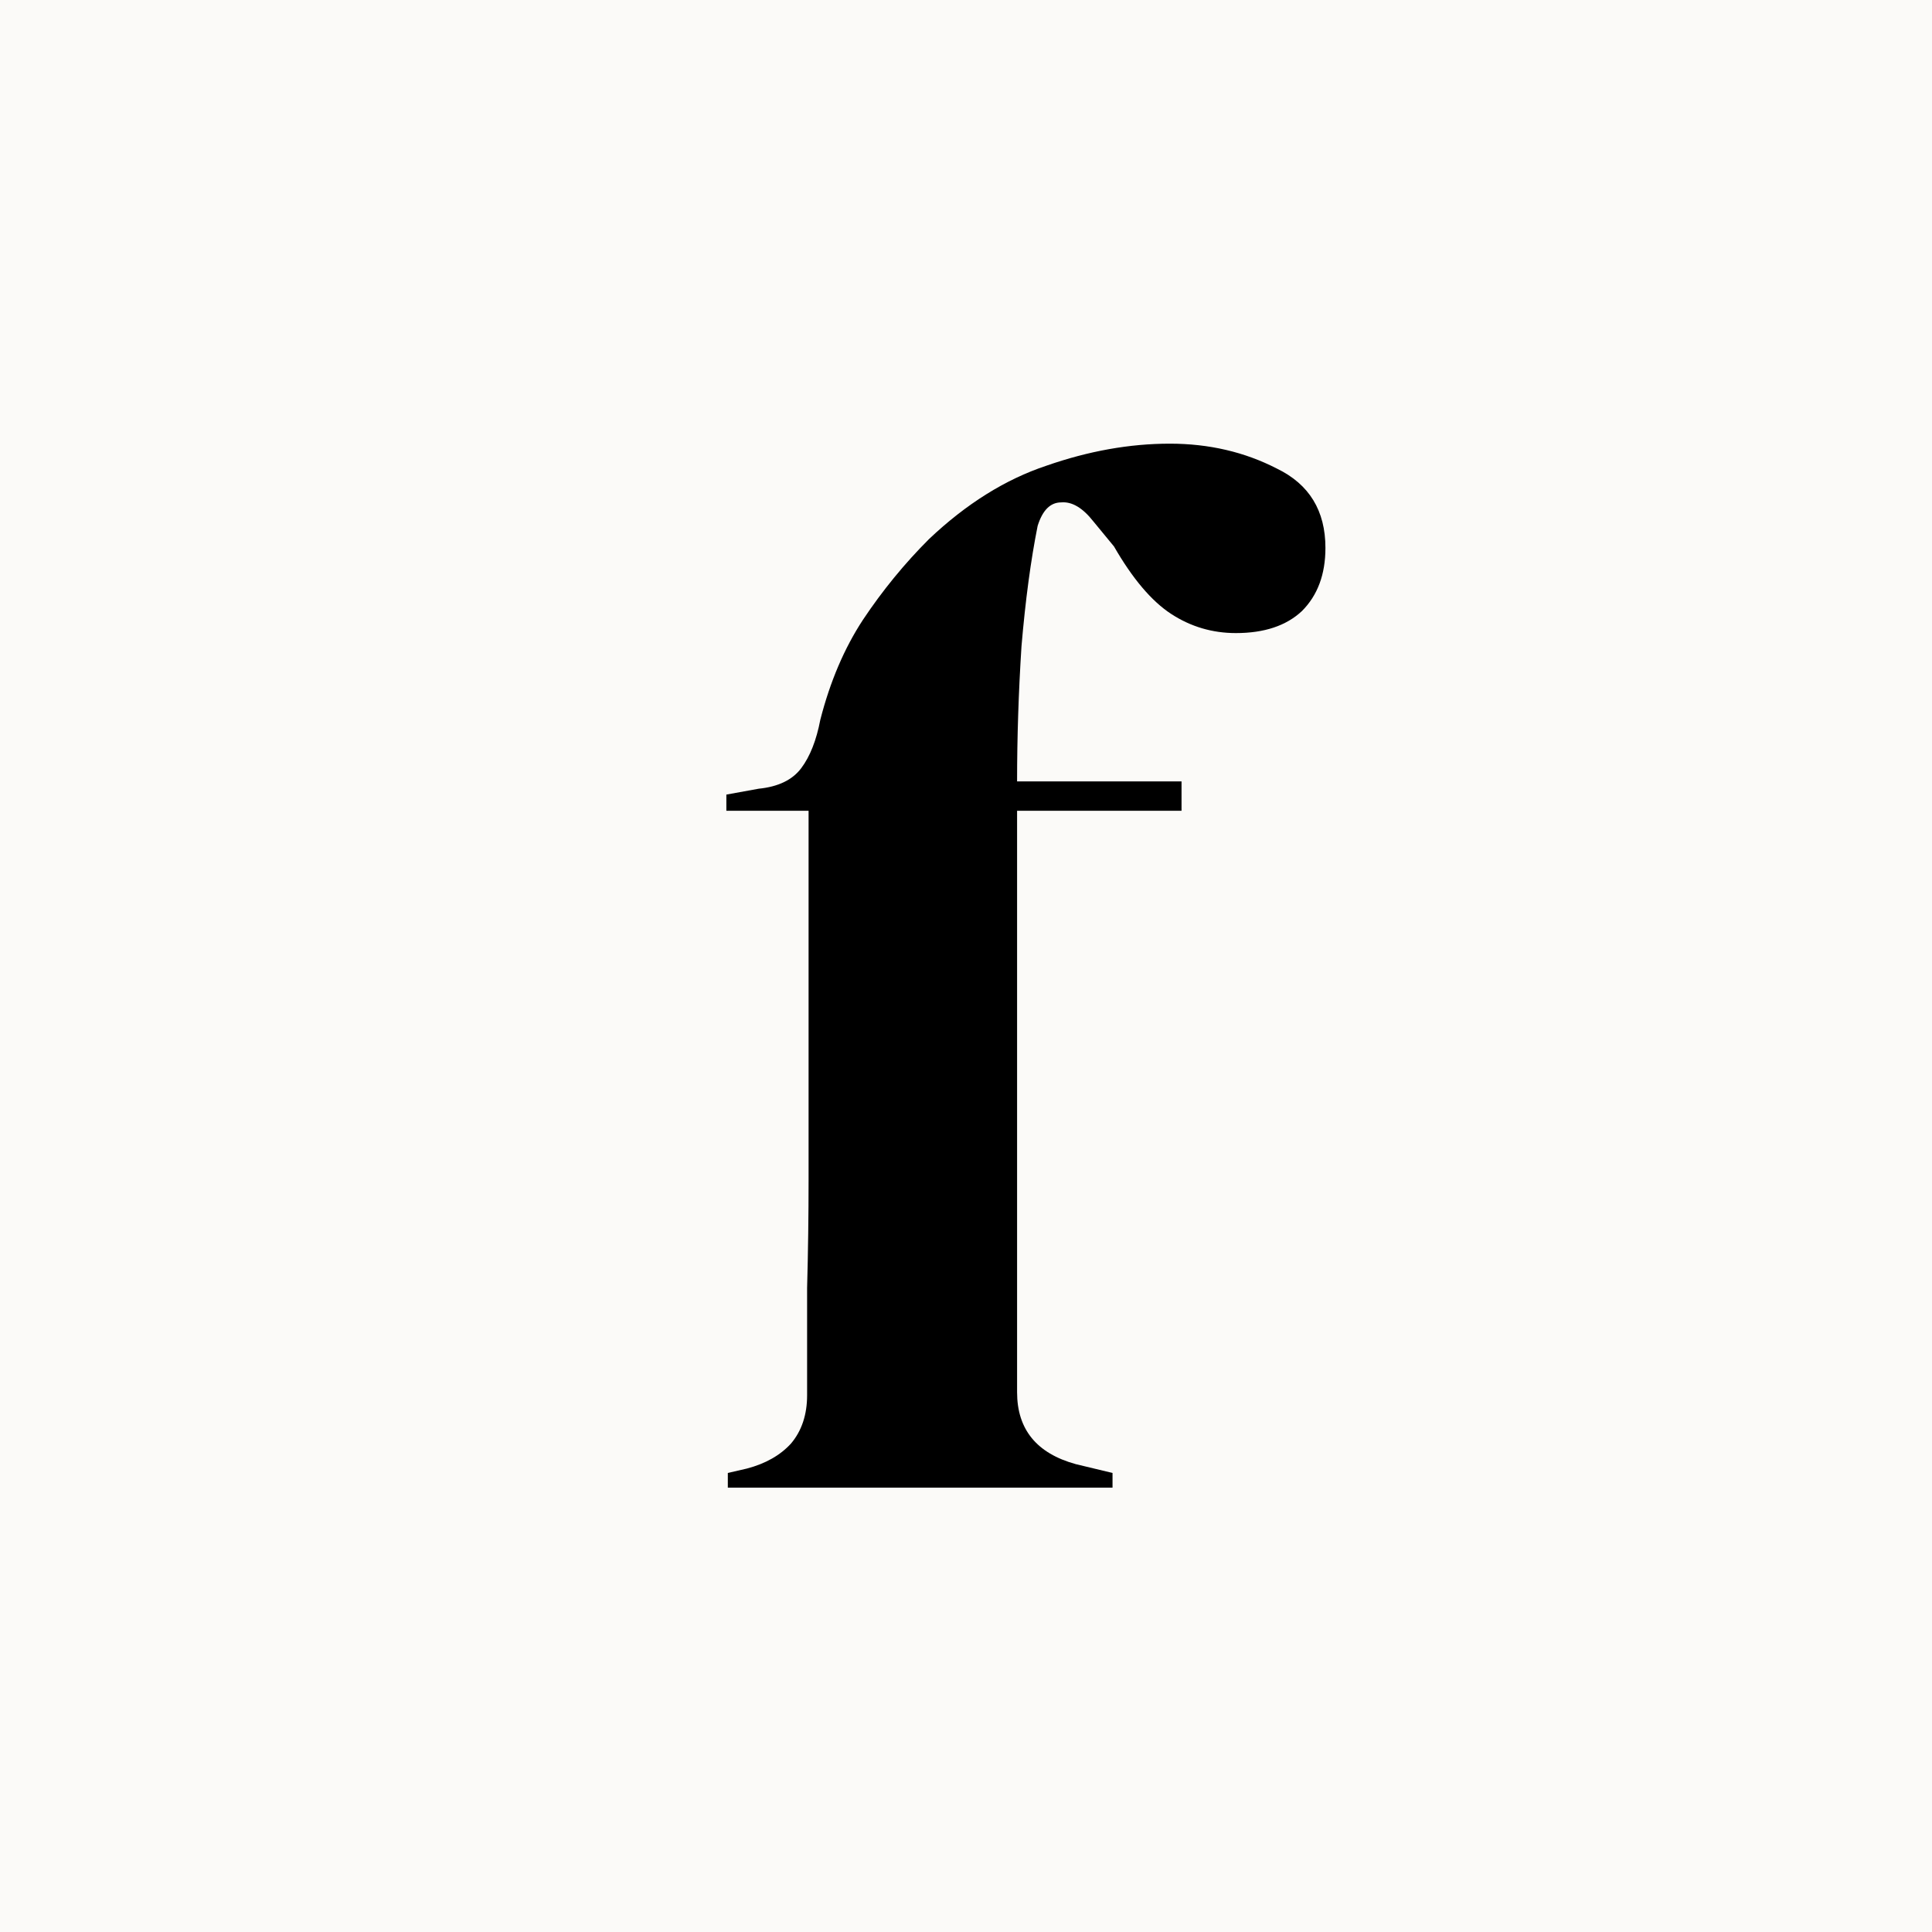 <svg width="100" height="100" viewBox="0 0 100 100" fill="none" xmlns="http://www.w3.org/2000/svg">
<rect x="0" y="0" width="100" height="100" fill="#808080" stroke="none"/>
<g clip-path="url(#clip0_21_10)">
<rect width="100" height="100" fill="#FBFAF8"/>
<path d="M37.672 77V76.24L38.66 76.012C39.623 75.759 40.383 75.328 40.94 74.72C41.497 74.061 41.776 73.225 41.776 72.212C41.776 70.337 41.776 68.488 41.776 66.664C41.827 64.789 41.852 62.915 41.852 61.04V41.964H37.596V41.128L39.268 40.824C40.281 40.723 41.016 40.368 41.472 39.76C41.928 39.152 42.257 38.316 42.46 37.252C42.967 35.276 43.701 33.553 44.664 32.084C45.677 30.564 46.817 29.171 48.084 27.904C50.009 26.08 52.036 24.813 54.164 24.104C56.343 23.344 58.471 22.964 60.548 22.964C62.575 22.964 64.424 23.395 66.096 24.256C67.768 25.067 68.604 26.435 68.604 28.36C68.604 29.728 68.199 30.817 67.388 31.628C66.577 32.388 65.437 32.768 63.968 32.768C62.752 32.768 61.637 32.439 60.624 31.78C59.611 31.121 58.623 29.956 57.66 28.284L56.596 26.992C56.039 26.283 55.481 25.953 54.924 26.004C54.367 26.004 53.961 26.409 53.708 27.22C53.353 28.993 53.075 31.071 52.872 33.452C52.72 35.833 52.644 38.164 52.644 40.444H61.156V41.964H52.644V72.06C52.644 73.985 53.657 75.227 55.684 75.784L57.584 76.24V77H37.672Z" fill="black"/>
</g>
<defs>
<clipPath id="clip0_21_10">
<rect width="100" height="100" fill="white"/>
</clipPath>
</defs>
</svg>

